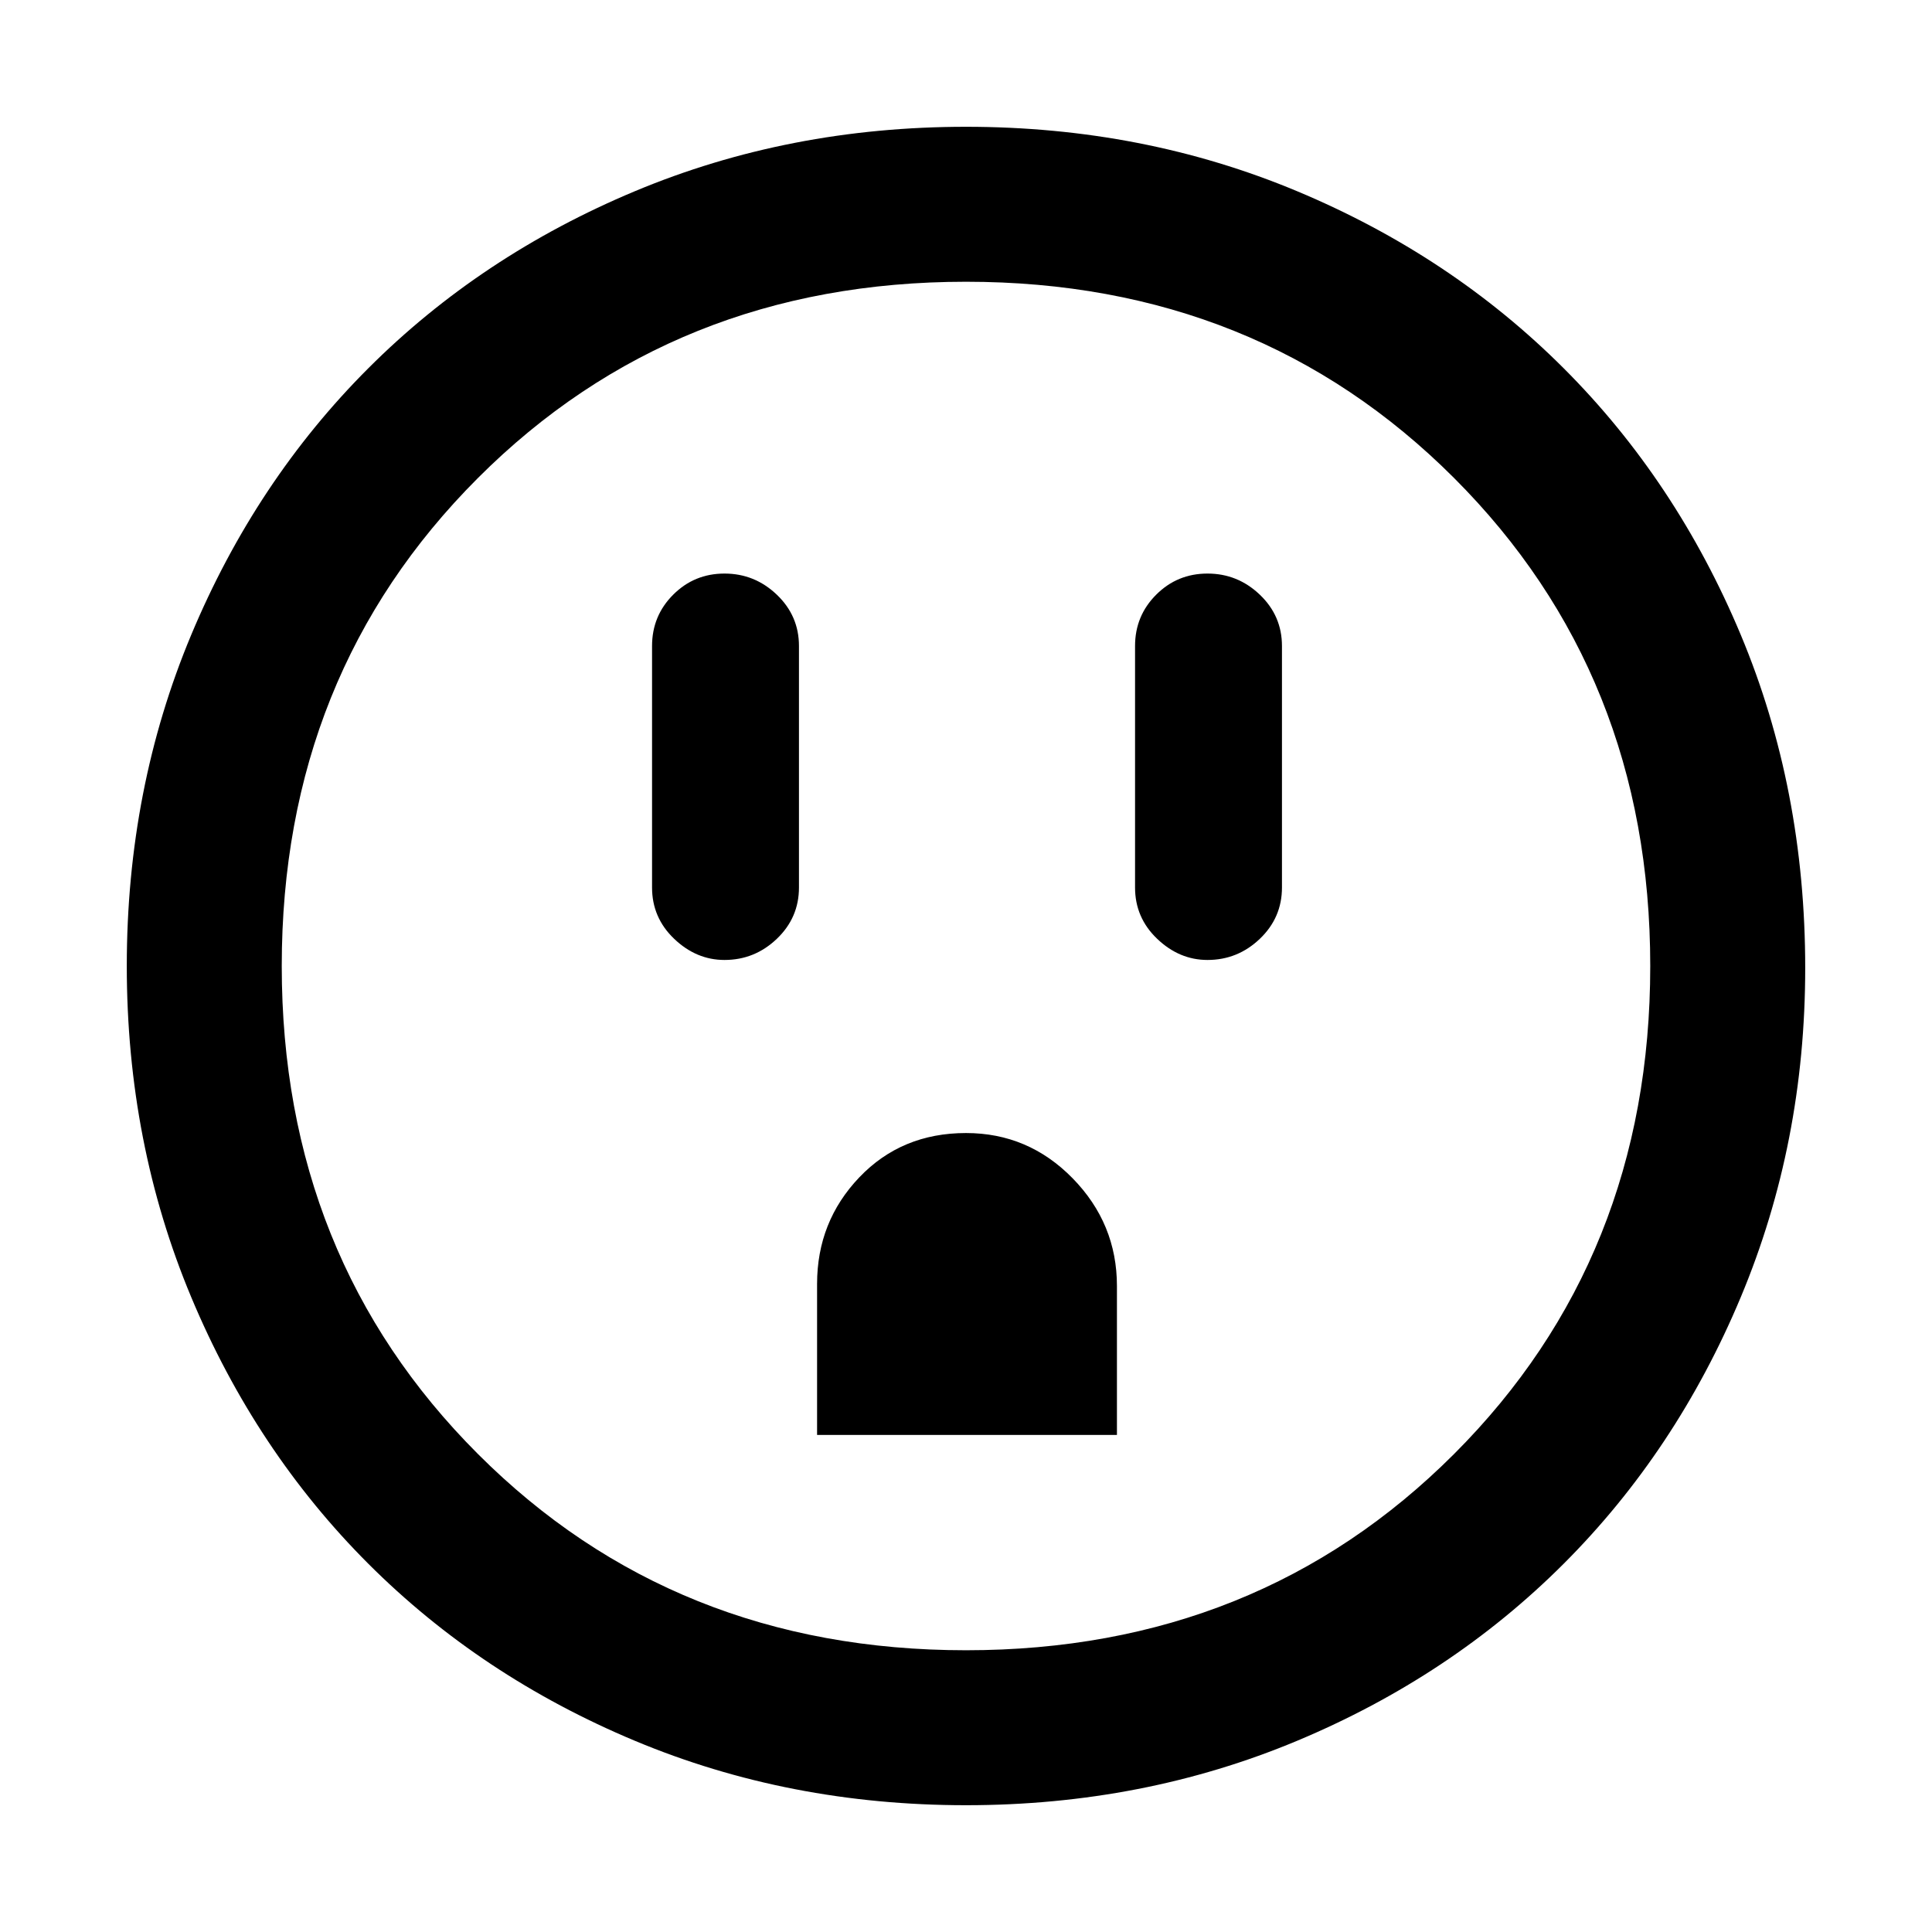 <svg xmlns="http://www.w3.org/2000/svg" height="48" width="48"><path d="M18 23.85Q18.75 23.85 19.3 23.325Q19.85 22.8 19.85 22.05V16.05Q19.85 15.3 19.3 14.775Q18.75 14.25 18 14.25Q17.25 14.25 16.725 14.775Q16.2 15.3 16.2 16.05V22.05Q16.2 22.8 16.75 23.325Q17.3 23.85 18 23.85ZM30 23.85Q30.75 23.85 31.3 23.325Q31.85 22.8 31.85 22.05V16.05Q31.85 15.3 31.3 14.775Q30.75 14.25 30 14.25Q29.25 14.25 28.725 14.775Q28.2 15.3 28.2 16.05V22.05Q28.2 22.8 28.75 23.325Q29.3 23.85 30 23.85ZM20.3 35.65H27.75V31.95Q27.75 30.4 26.65 29.275Q25.55 28.15 24 28.15Q22.4 28.15 21.35 29.25Q20.3 30.35 20.3 31.9ZM24 44.85Q19.6 44.85 15.775 43.25Q11.95 41.65 9.15 38.85Q6.35 36.05 4.75 32.225Q3.15 28.4 3.15 24Q3.15 19.6 4.75 15.775Q6.35 11.95 9.15 9.15Q11.95 6.35 15.775 4.75Q19.6 3.15 24 3.15Q28.4 3.15 32.225 4.75Q36.05 6.35 38.85 9.15Q41.65 11.95 43.25 15.775Q44.85 19.6 44.85 24.05Q44.85 28.4 43.25 32.225Q41.65 36.05 38.85 38.85Q36.05 41.65 32.225 43.25Q28.4 44.85 24 44.85ZM24 41Q31.25 41 36.125 36.125Q41 31.25 41 24Q41 16.75 36.125 11.875Q31.25 7 24 7Q16.75 7 11.875 11.875Q7 16.75 7 24Q7 31.25 11.875 36.125Q16.75 41 24 41ZM24 24Q24 24 24 24Q24 24 24 24Q24 24 24 24Q24 24 24 24Q24 24 24 24Q24 24 24 24Q24 24 24 24Q24 24 24 24Z"/></svg>